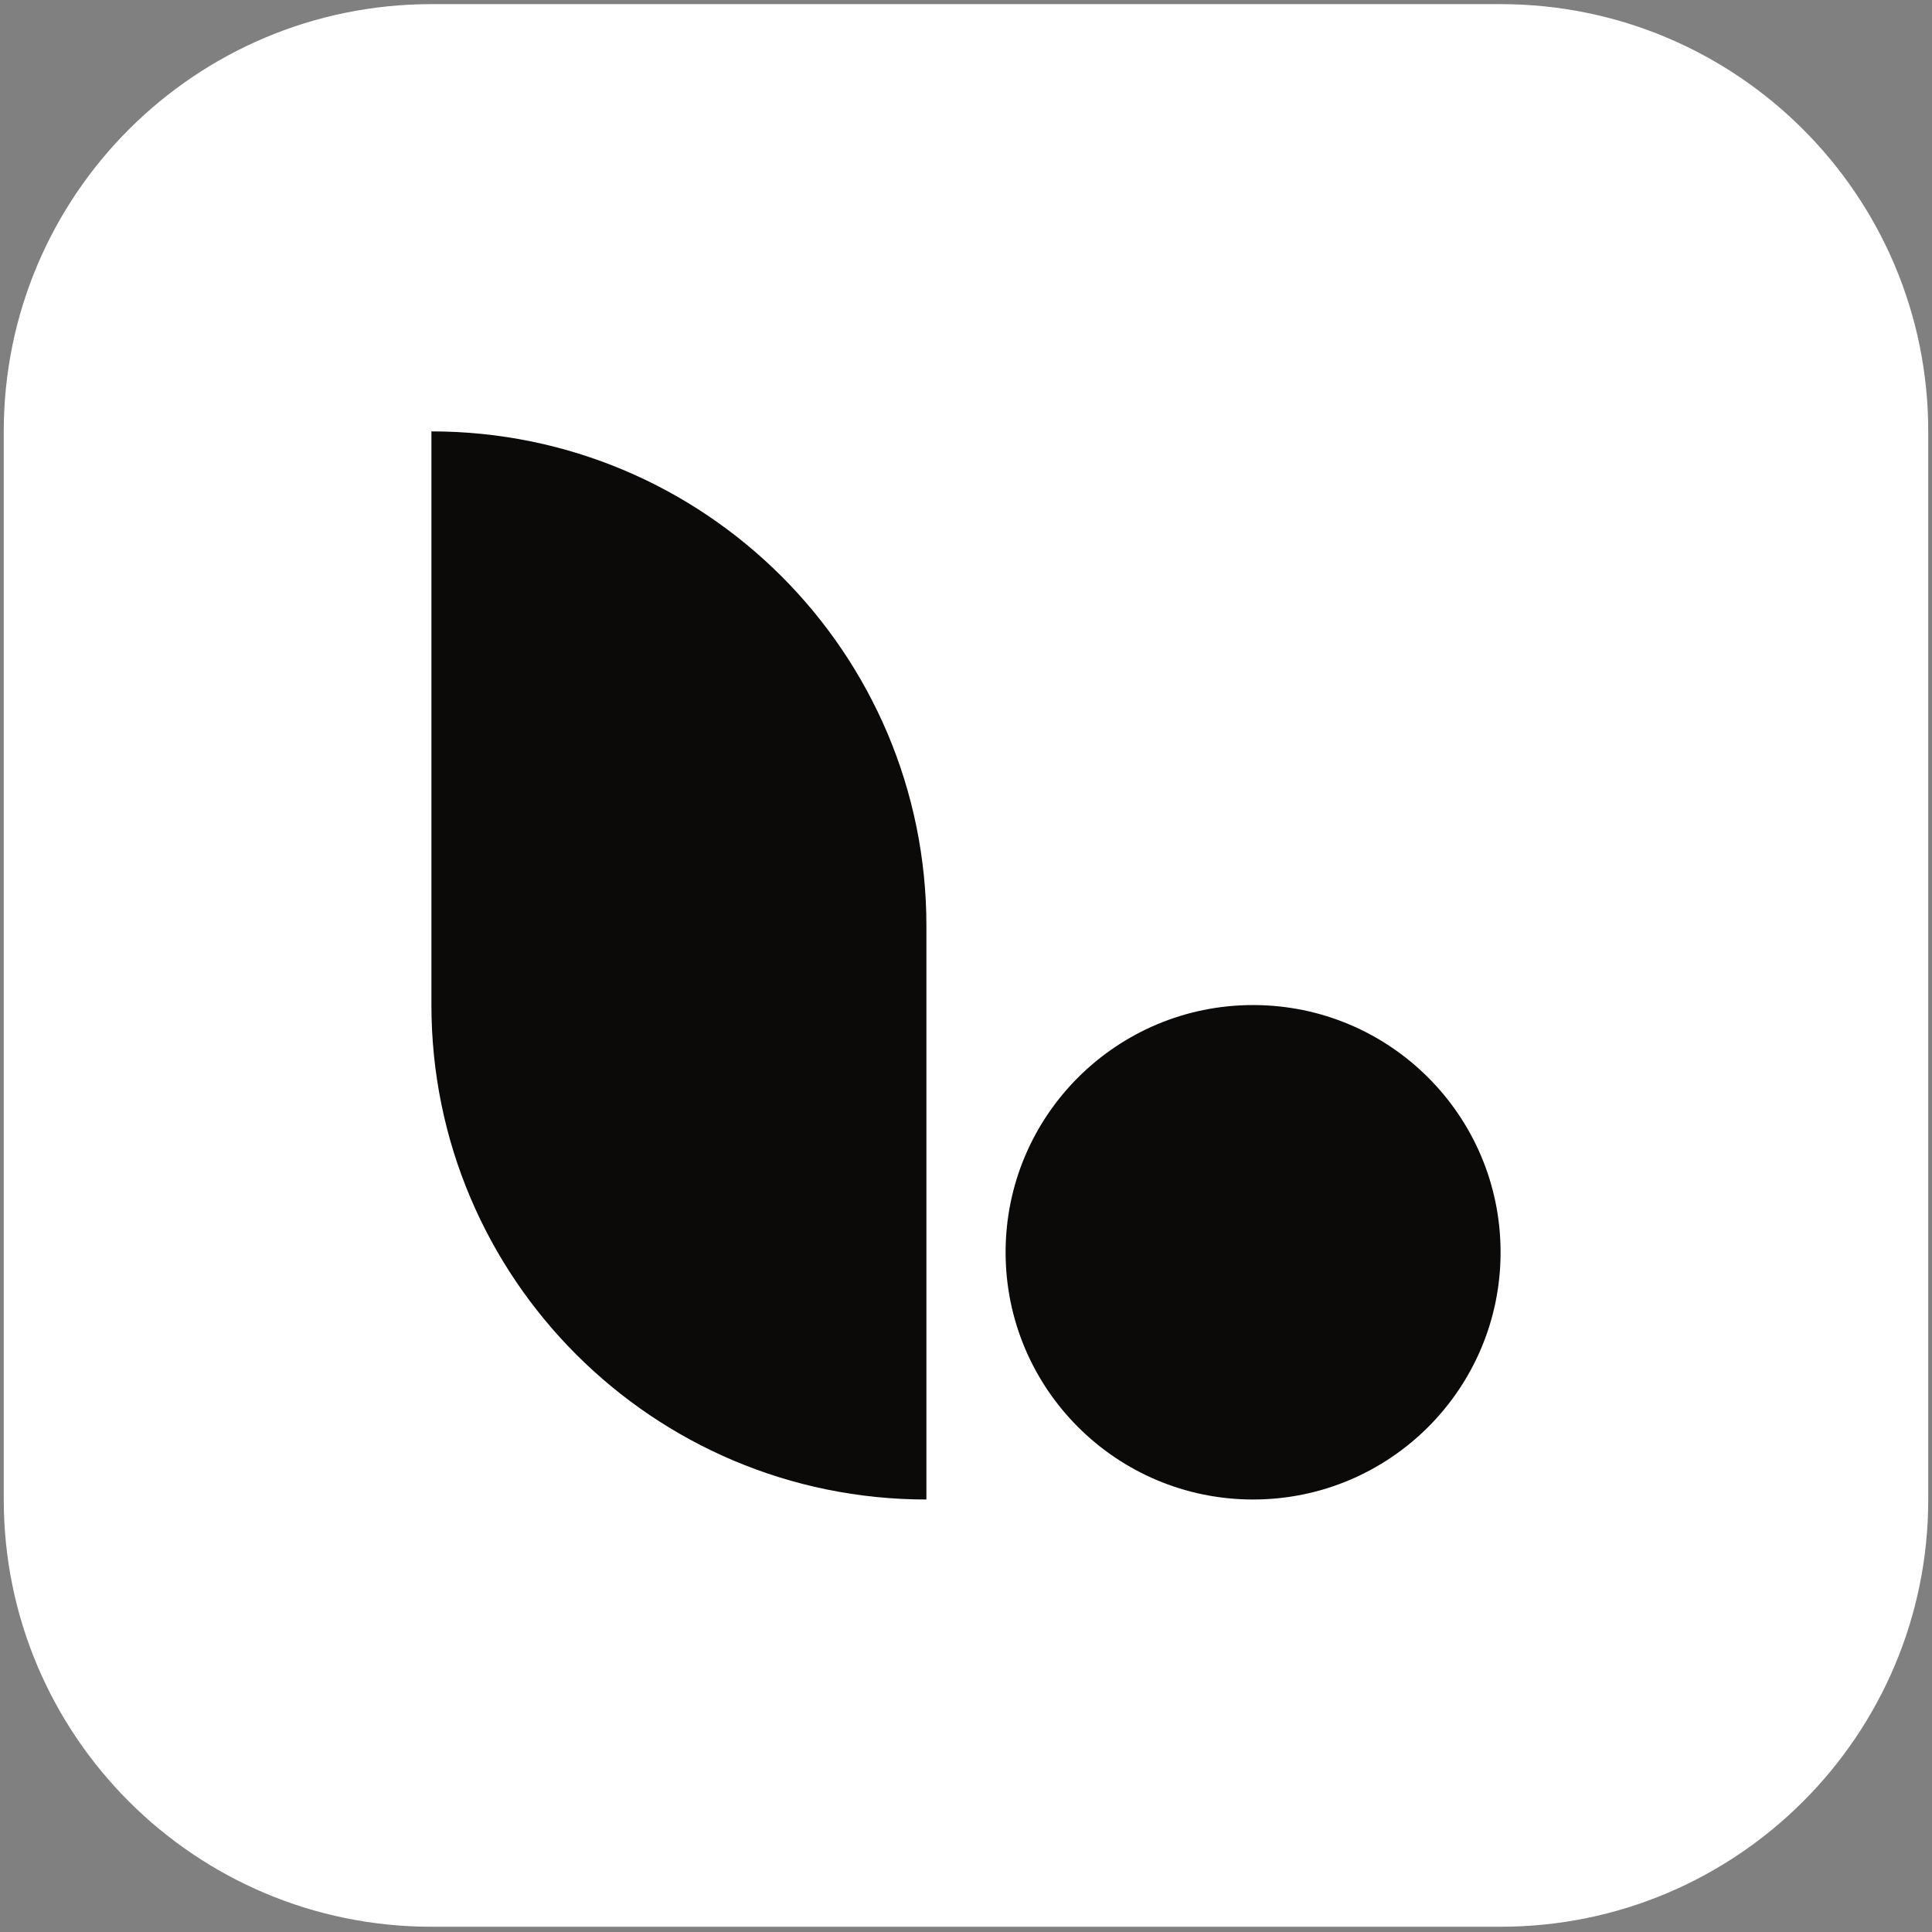 <svg width="257" height="257" viewBox="0 0 257 257" fill="none" xmlns="http://www.w3.org/2000/svg">
<rect x="0" y="0" width="257" height="257" fill="#808080" stroke="none"/>
<g clip-path="url(#clip0_4944_18)">
<path d="M199.611 0.55H57.389C25.97 0.55 0.5 25.995 0.5 57.384V199.467C0.5 230.855 25.97 256.301 57.389 256.301H199.611C231.03 256.301 256.5 230.855 256.5 199.467V57.384C256.5 25.995 231.03 0.55 199.611 0.55Z" fill="white"/>
<path d="M57.389 57.384C93.753 57.384 123.233 86.834 123.233 123.163V199.468C86.868 199.468 57.389 170.017 57.389 133.688V57.384Z" fill="#0C0A09"/>
<path d="M133.768 166.581C133.768 148.418 148.509 133.695 166.689 133.695C184.87 133.695 199.611 148.418 199.611 166.581C199.611 184.744 184.87 199.468 166.689 199.468C148.509 199.468 133.768 184.744 133.768 166.581Z" fill="#0C0A09"/>
</g>
<defs>
<clipPath id="clip0_4944_18">
<rect width="256" height="256" fill="white" transform="translate(0.5 0.5)"/>
</clipPath>
</defs>
</svg>
